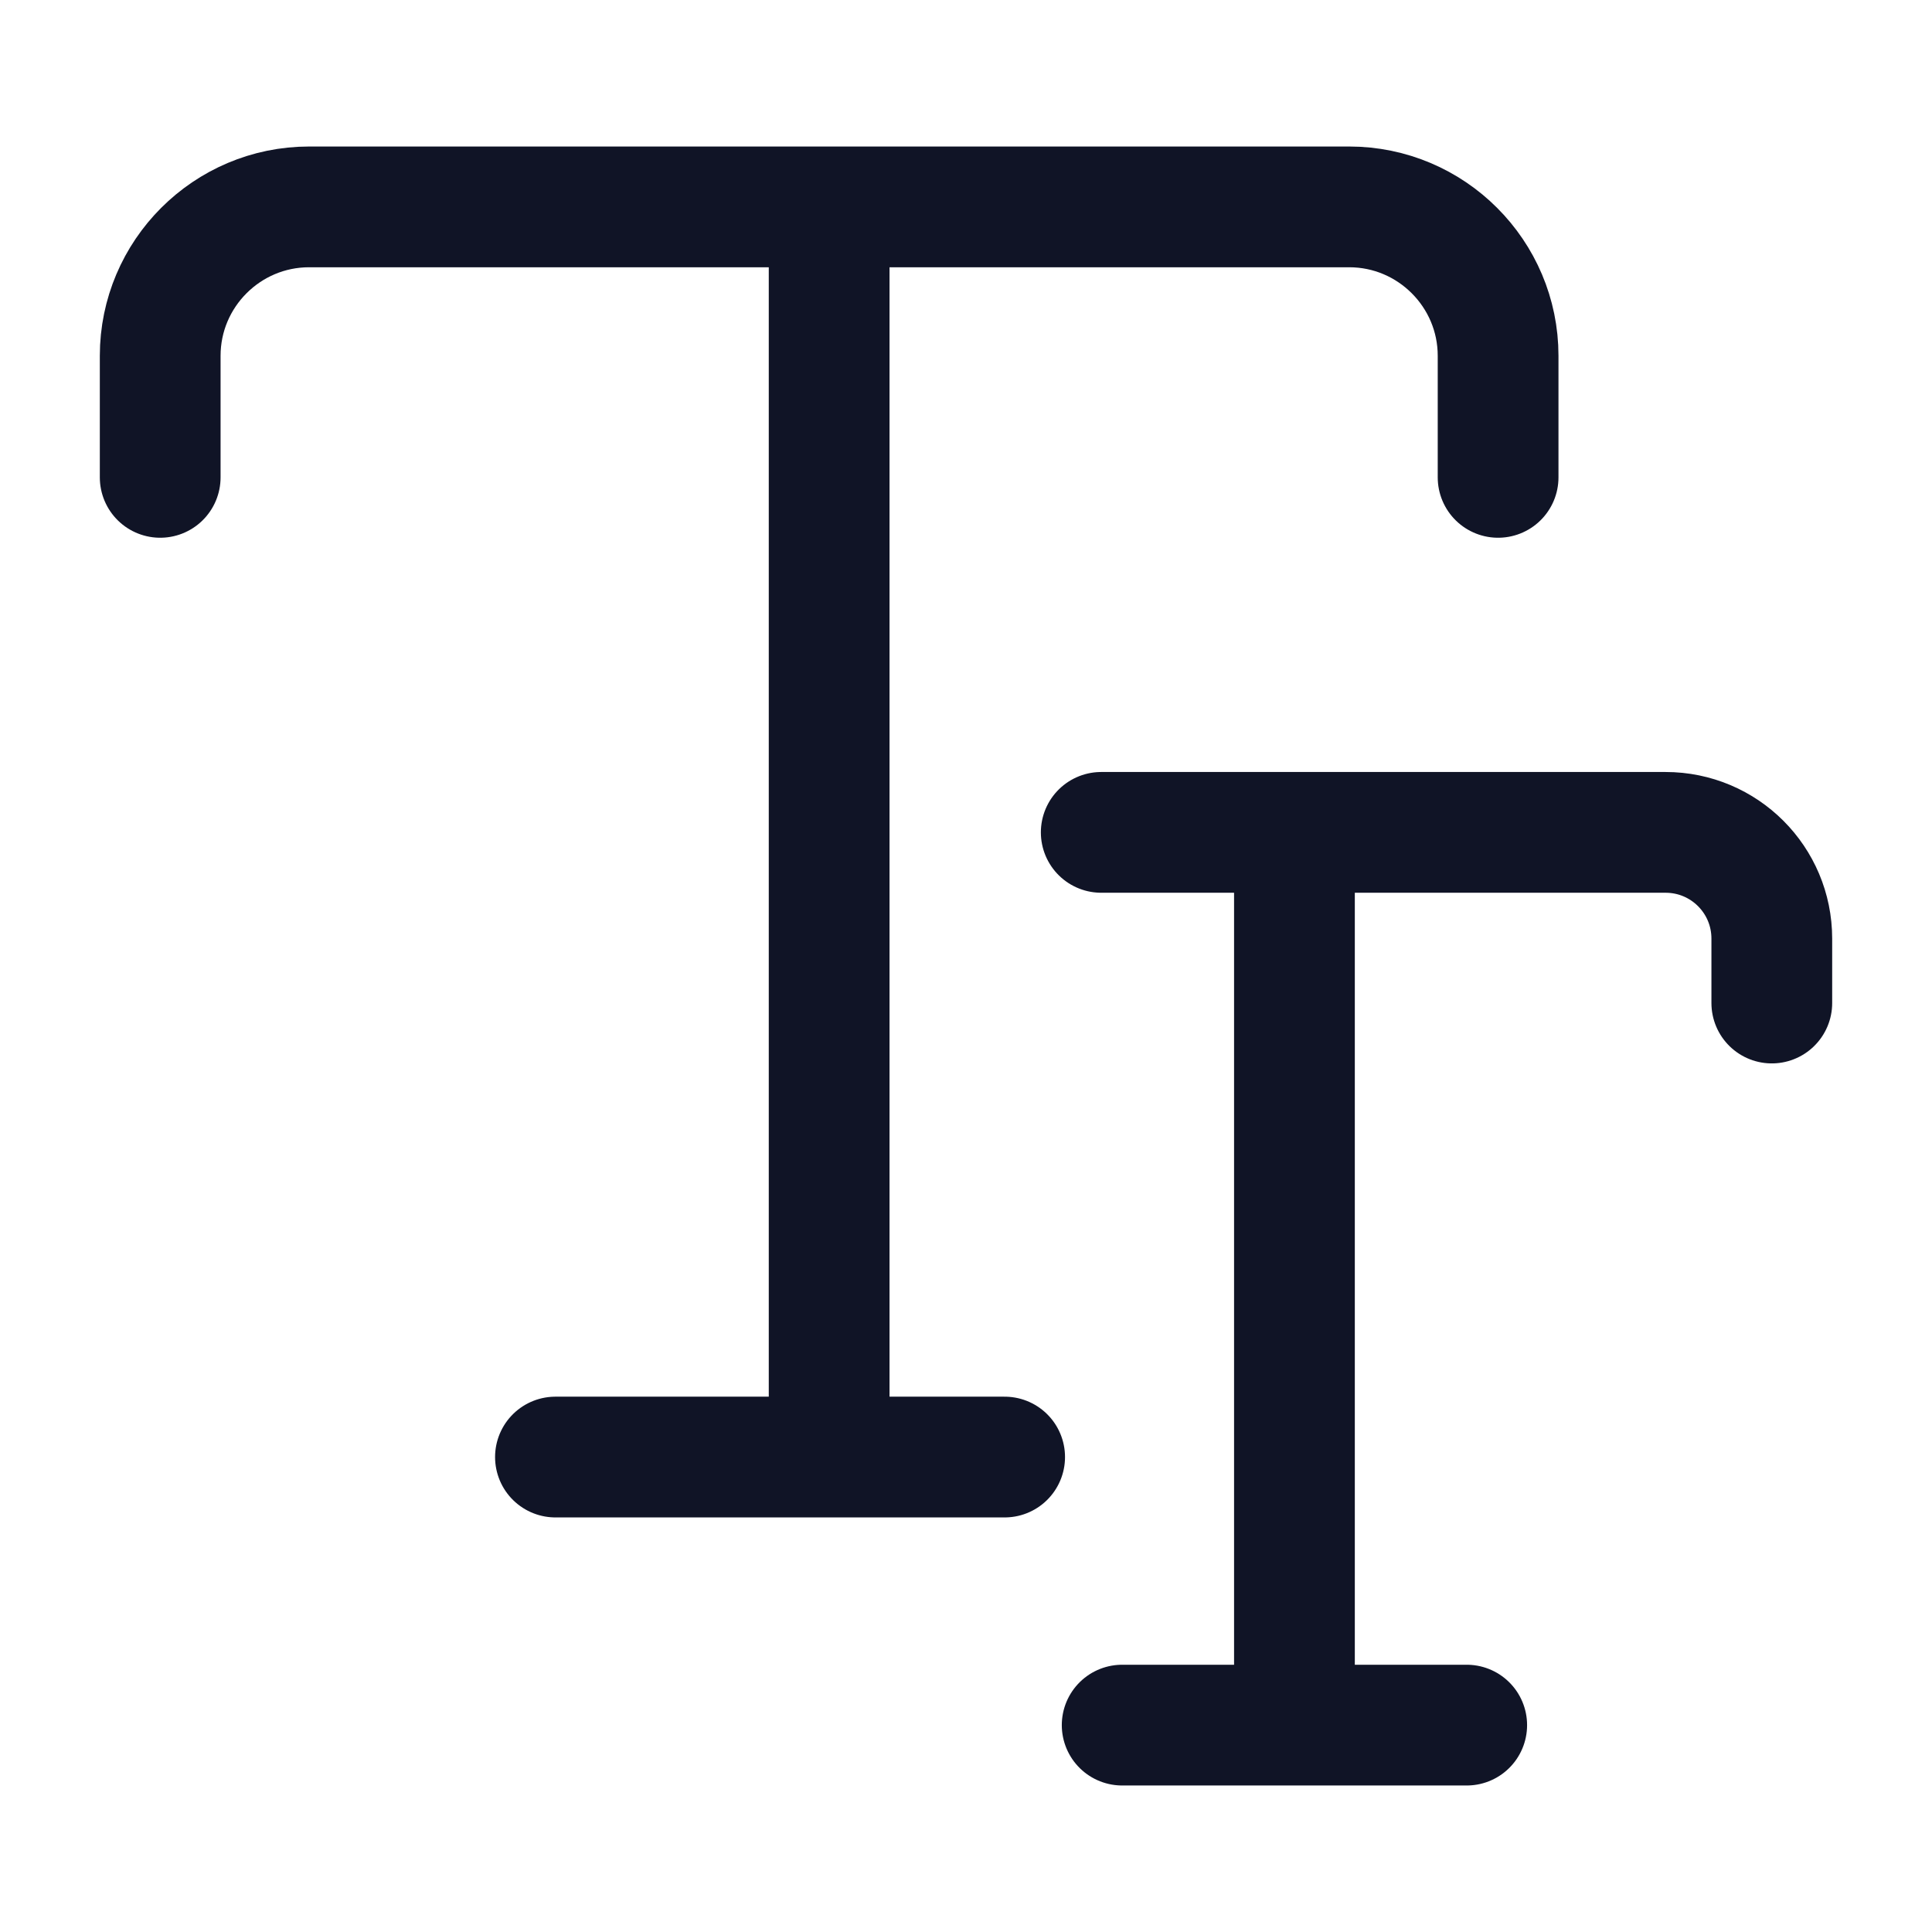 <svg xmlns="http://www.w3.org/2000/svg" width="24" height="24" fill="none"><path stroke="#101426" stroke-linecap="round" stroke-linejoin="round" stroke-width="1.5" d="M1.99 5.93V4.42c0-1.02.83-1.85 1.85-1.85h12.92c1.02 0 1.85.83 1.85 1.85v1.51M10.3 18.1V3.32M6.9 18.1h5.58m1.2-7.76h7.01c.73 0 1.32.59 1.32 1.32v.8m-5.93 8.97V10.87m-2.14 10.56h4.28"/></svg>